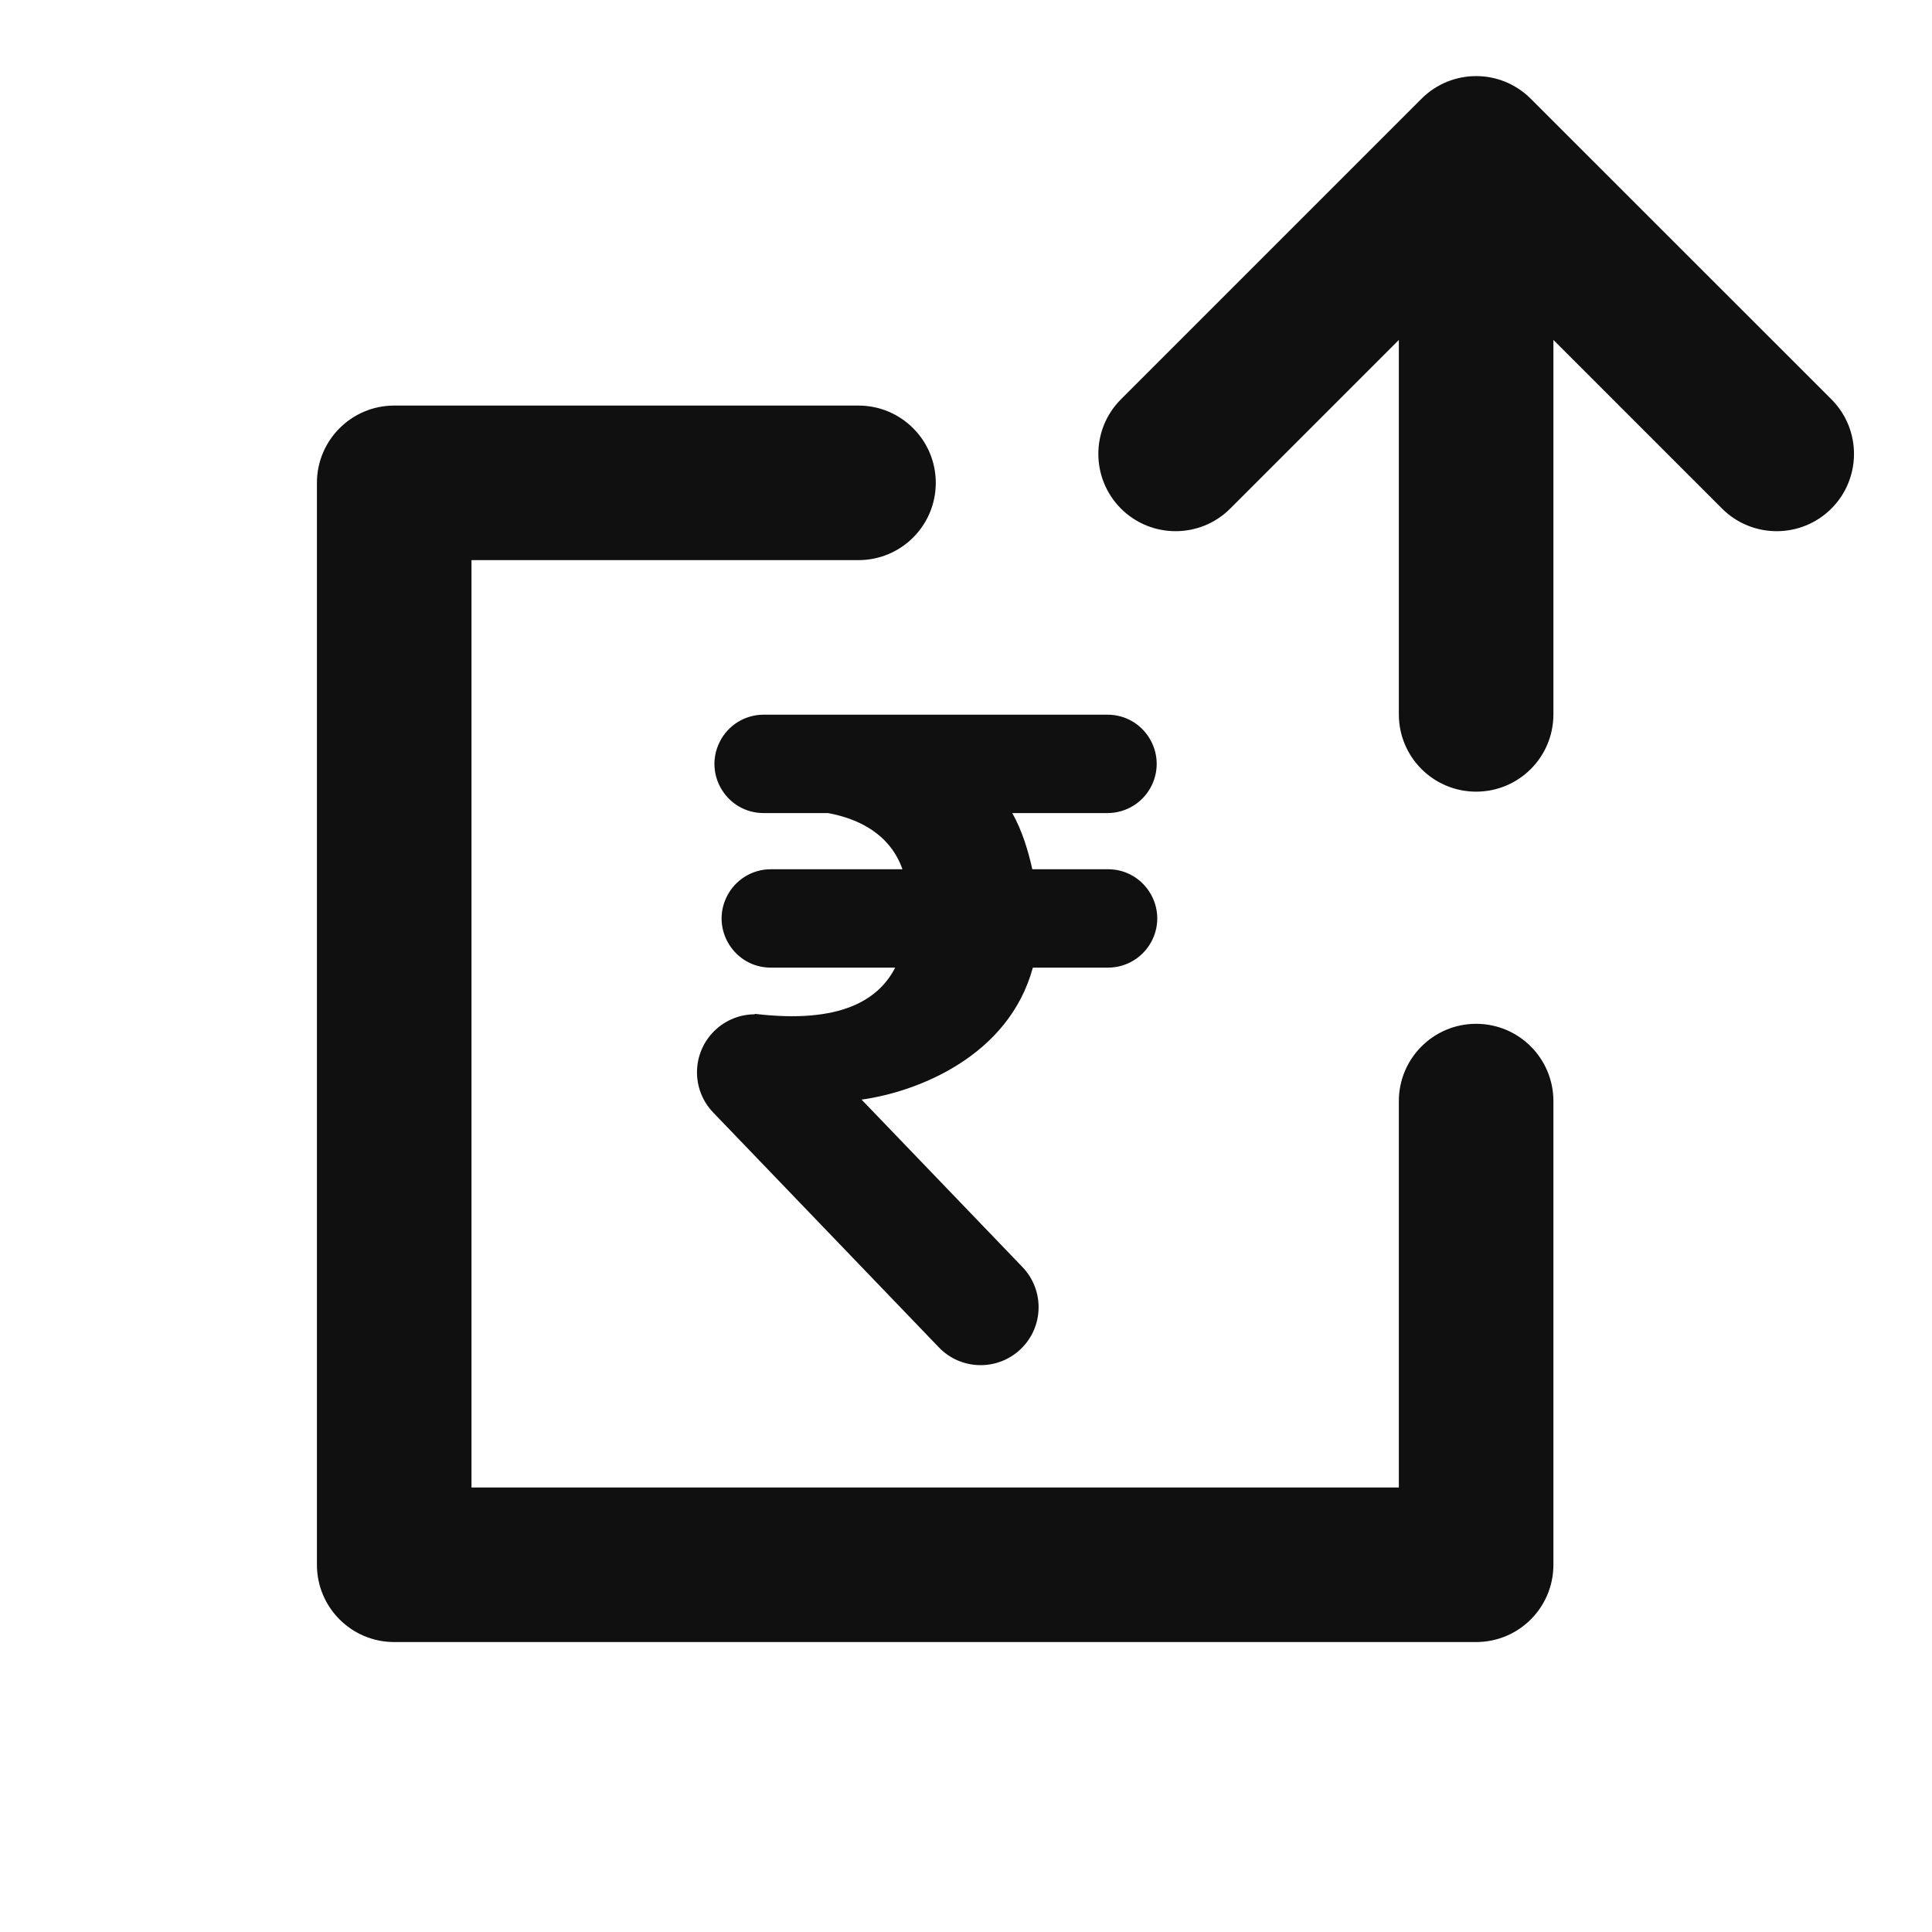 <svg width="25" height="25" viewBox="0 0 25 25" fill="none" xmlns="http://www.w3.org/2000/svg">
<path fill-rule="evenodd" clip-rule="evenodd" d="M14.505 5.167C14.115 5.557 14.115 6.19 14.505 6.581C14.896 6.971 15.529 6.971 15.919 6.581L18.101 4.399V9.244C18.101 9.797 18.549 10.244 19.101 10.244C19.654 10.244 20.101 9.797 20.101 9.244V4.399L22.283 6.581C22.674 6.971 23.307 6.971 23.698 6.581C24.088 6.19 24.088 5.557 23.698 5.167L19.808 1.278C19.418 0.887 18.785 0.887 18.394 1.278L14.505 5.167ZM4.101 6.248C4.101 5.696 4.549 5.248 5.101 5.248H11.109C11.661 5.248 12.109 5.696 12.109 6.248C12.109 6.801 11.661 7.248 11.109 7.248H6.101V19.248H18.101V14.248C18.101 13.696 18.549 13.248 19.101 13.248C19.654 13.248 20.101 13.696 20.101 14.248V20.248C20.101 20.801 19.654 21.248 19.101 21.248H5.101C4.549 21.248 4.101 20.801 4.101 20.248V6.248ZM13.099 10.521H14.331C14.574 10.521 14.795 10.383 14.902 10.165C15.109 9.742 14.802 9.248 14.331 9.248H9.881C9.641 9.248 9.42 9.384 9.313 9.6C9.101 10.023 9.408 10.521 9.881 10.521H10.715C11.116 10.596 11.516 10.793 11.678 11.248H9.974C9.732 11.248 9.511 11.386 9.404 11.603C9.195 12.026 9.503 12.521 9.974 12.521H11.584C11.369 12.937 10.88 13.252 9.767 13.119L9.765 13.125C9.579 13.126 9.394 13.196 9.25 13.334C8.951 13.621 8.941 14.096 9.228 14.395L12.149 17.435C12.435 17.733 12.91 17.743 13.209 17.456C13.508 17.169 13.517 16.694 13.23 16.395L11.149 14.229C11.876 14.128 13.053 13.667 13.365 12.521H14.338C14.582 12.521 14.805 12.381 14.911 12.161C15.115 11.739 14.807 11.248 14.338 11.248H13.358C13.305 11.01 13.229 10.754 13.099 10.521Z" fill="#101010"/>
</svg>
